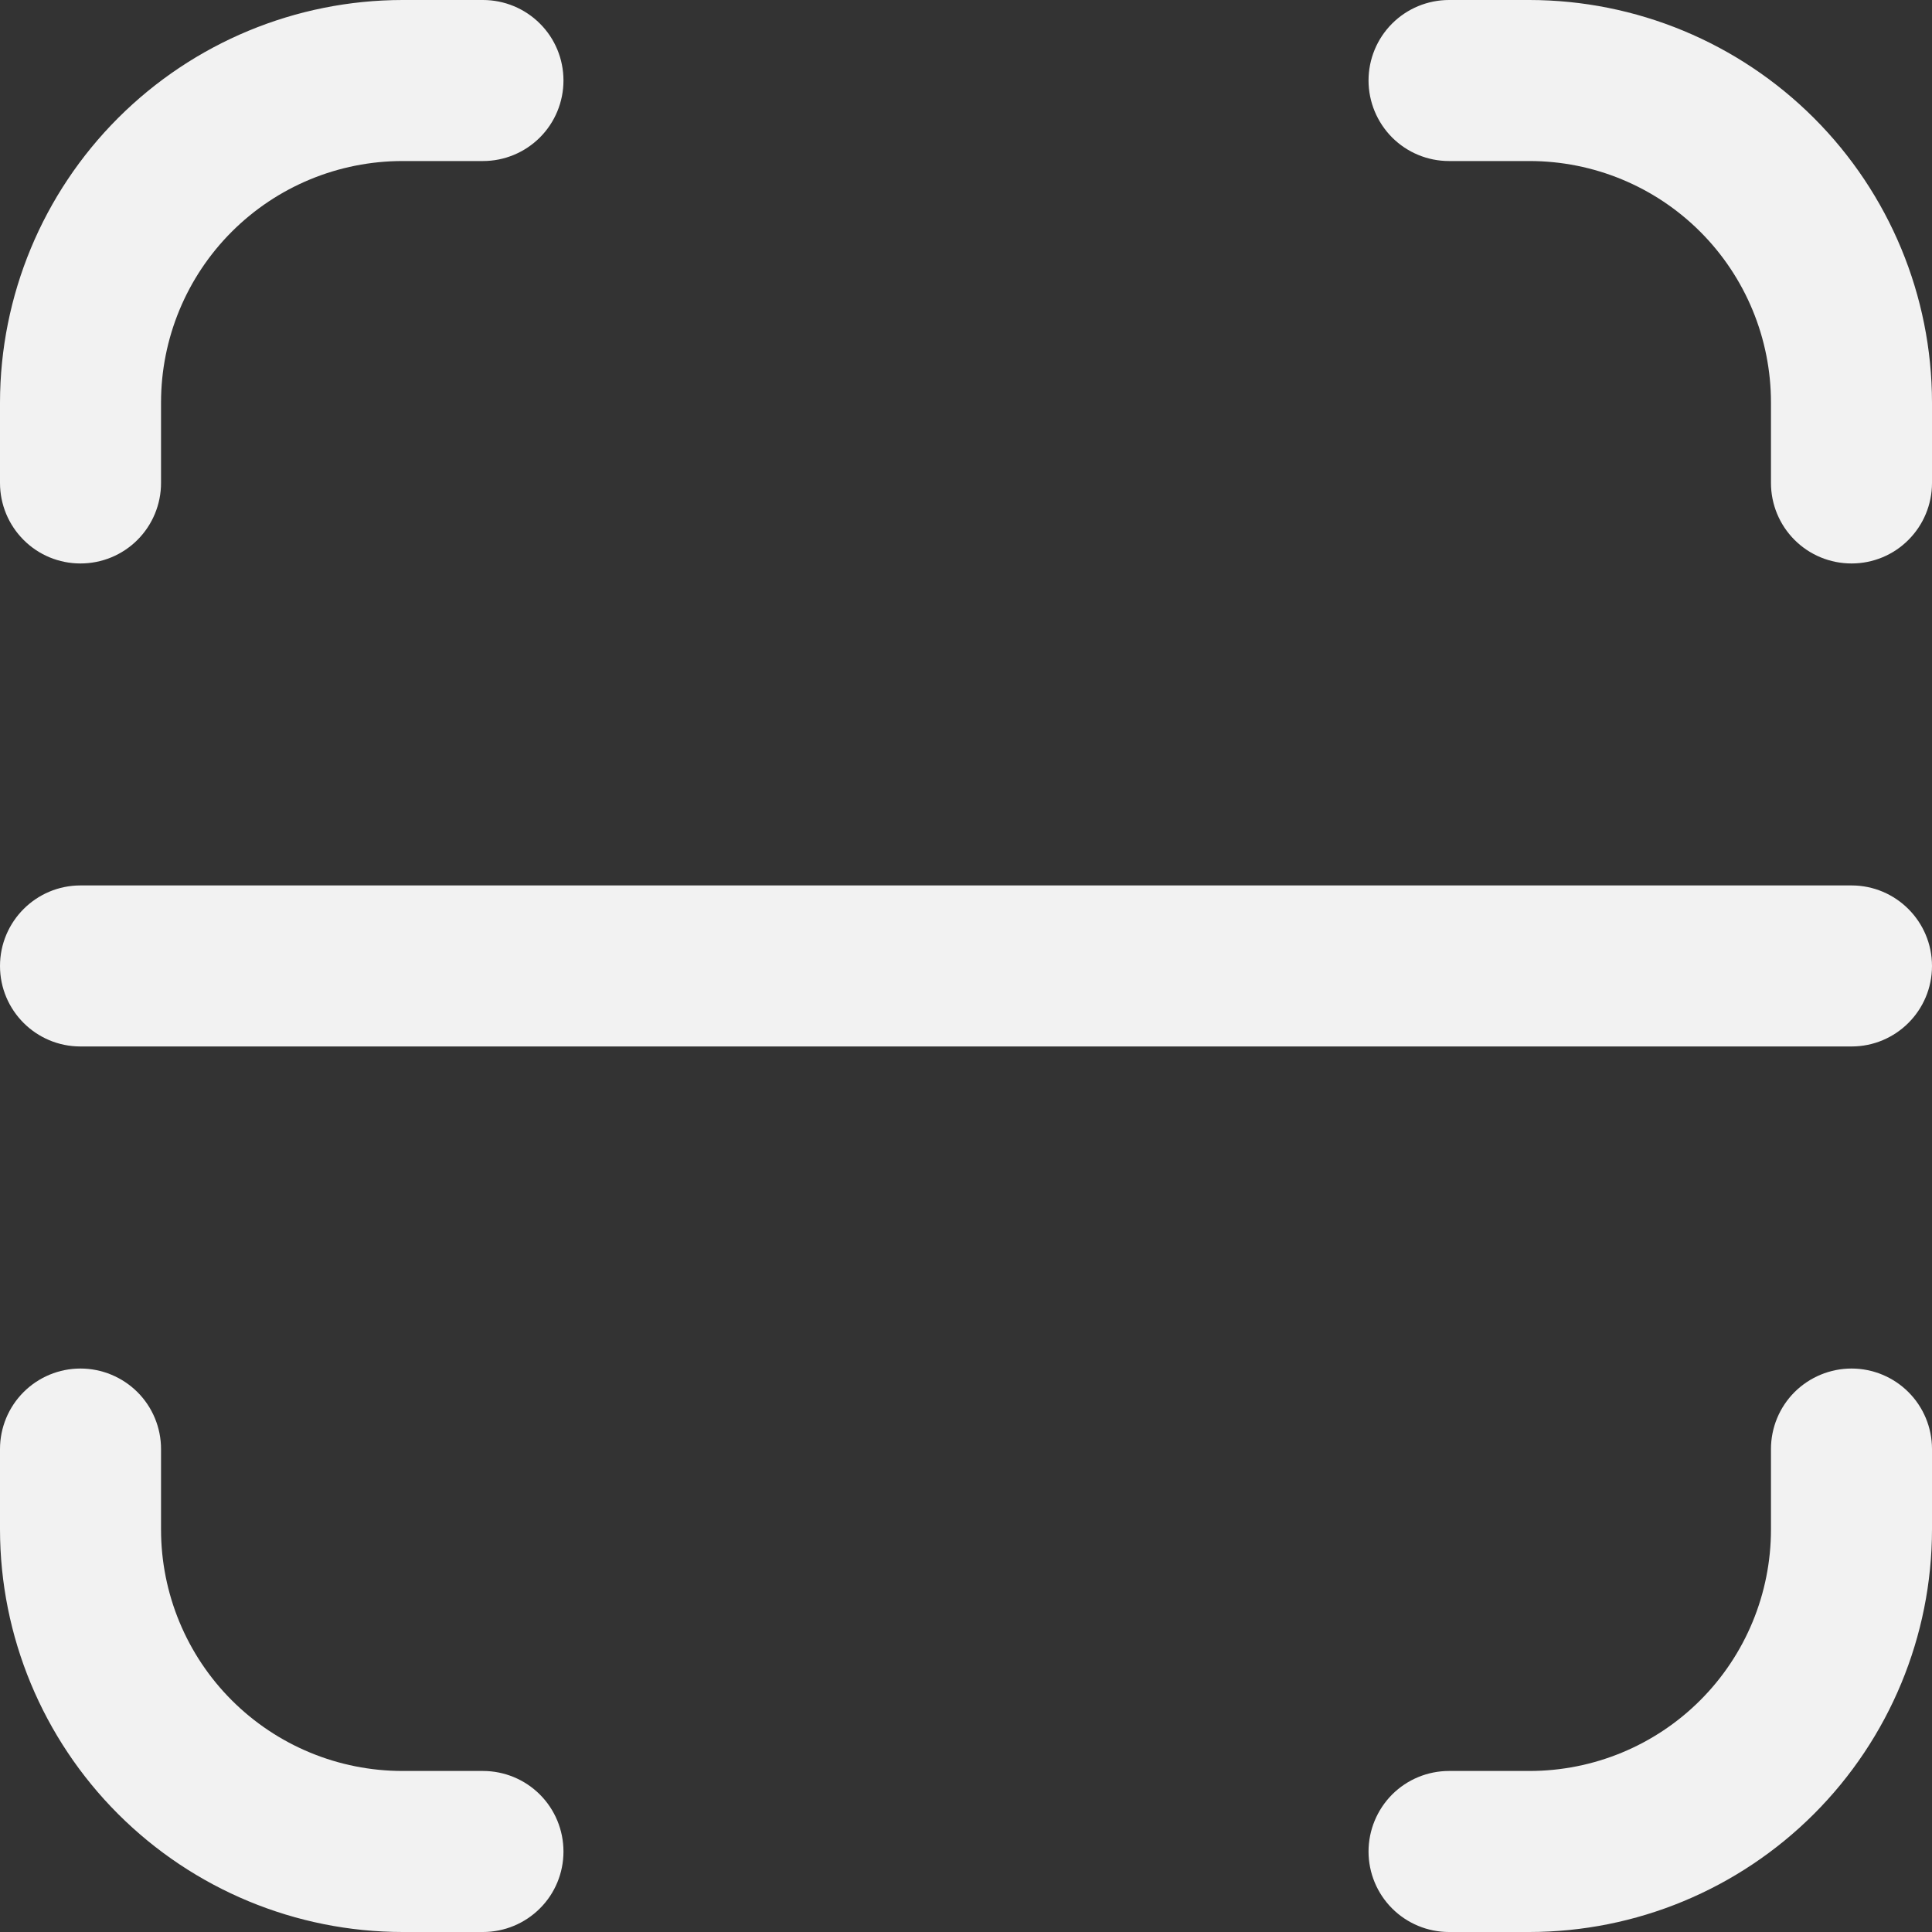 <svg width="20" height="20" viewBox="0 0 20 20" fill="none" xmlns="http://www.w3.org/2000/svg">
<rect x="0" y="0" width="20" height="20" fill="#333333" stroke="none"/>
<g id="qr-code-2 1" clip-path="url(#clip0_292_717)">
<path id="Vector" d="M15.833 20H15C14.779 20 14.567 19.912 14.411 19.756C14.255 19.6 14.167 19.388 14.167 19.167C14.167 18.946 14.255 18.734 14.411 18.577C14.567 18.421 14.779 18.333 15 18.333H15.833C16.496 18.333 17.132 18.07 17.601 17.601C18.07 17.132 18.333 16.496 18.333 15.833V15C18.333 14.779 18.421 14.567 18.577 14.411C18.734 14.255 18.946 14.167 19.167 14.167C19.388 14.167 19.6 14.255 19.756 14.411C19.912 14.567 20 14.779 20 15V15.833C19.999 16.938 19.559 17.997 18.778 18.778C17.997 19.559 16.938 19.999 15.833 20ZM20 5V4.167C19.999 3.062 19.559 2.003 18.778 1.222C17.997 0.441 16.938 0.001 15.833 0L15 0C14.779 0 14.567 0.088 14.411 0.244C14.255 0.4 14.167 0.612 14.167 0.833C14.167 1.054 14.255 1.266 14.411 1.423C14.567 1.579 14.779 1.667 15 1.667H15.833C16.496 1.667 17.132 1.93 17.601 2.399C18.07 2.868 18.333 3.504 18.333 4.167V5C18.333 5.221 18.421 5.433 18.577 5.589C18.734 5.746 18.946 5.833 19.167 5.833C19.388 5.833 19.6 5.746 19.756 5.589C19.912 5.433 20 5.221 20 5ZM5.833 19.167C5.833 18.946 5.746 18.734 5.589 18.577C5.433 18.421 5.221 18.333 5 18.333H4.167C3.504 18.333 2.868 18.07 2.399 17.601C1.93 17.132 1.667 16.496 1.667 15.833V15C1.667 14.779 1.579 14.567 1.423 14.411C1.266 14.255 1.054 14.167 0.833 14.167C0.612 14.167 0.4 14.255 0.244 14.411C0.088 14.567 0 14.779 0 15L0 15.833C0.001 16.938 0.441 17.997 1.222 18.778C2.003 19.559 3.062 19.999 4.167 20H5C5.221 20 5.433 19.912 5.589 19.756C5.746 19.6 5.833 19.388 5.833 19.167ZM1.667 5V4.167C1.667 3.504 1.93 2.868 2.399 2.399C2.868 1.93 3.504 1.667 4.167 1.667H5C5.221 1.667 5.433 1.579 5.589 1.423C5.746 1.266 5.833 1.054 5.833 0.833C5.833 0.612 5.746 0.4 5.589 0.244C5.433 0.088 5.221 0 5 0L4.167 0C3.062 0.001 2.003 0.441 1.222 1.222C0.441 2.003 0.001 3.062 0 4.167L0 5C0 5.221 0.088 5.433 0.244 5.589C0.4 5.746 0.612 5.833 0.833 5.833C1.054 5.833 1.266 5.746 1.423 5.589C1.579 5.433 1.667 5.221 1.667 5Z" fill="#F2F2F2"/>
<path id="Rectangle 35" d="M0 10C0 9.54 0.373 9.166 0.833 9.166H19.167C19.627 9.166 20 9.54 20 10C20 10.46 19.627 10.833 19.167 10.833H0.833C0.373 10.833 0 10.46 0 10Z" fill="#F2F2F2"/>
</g>
<defs>
<clipPath id="clip0_292_717">
<rect width="20" height="20" fill="white"/>
</clipPath>
</defs>
</svg>
